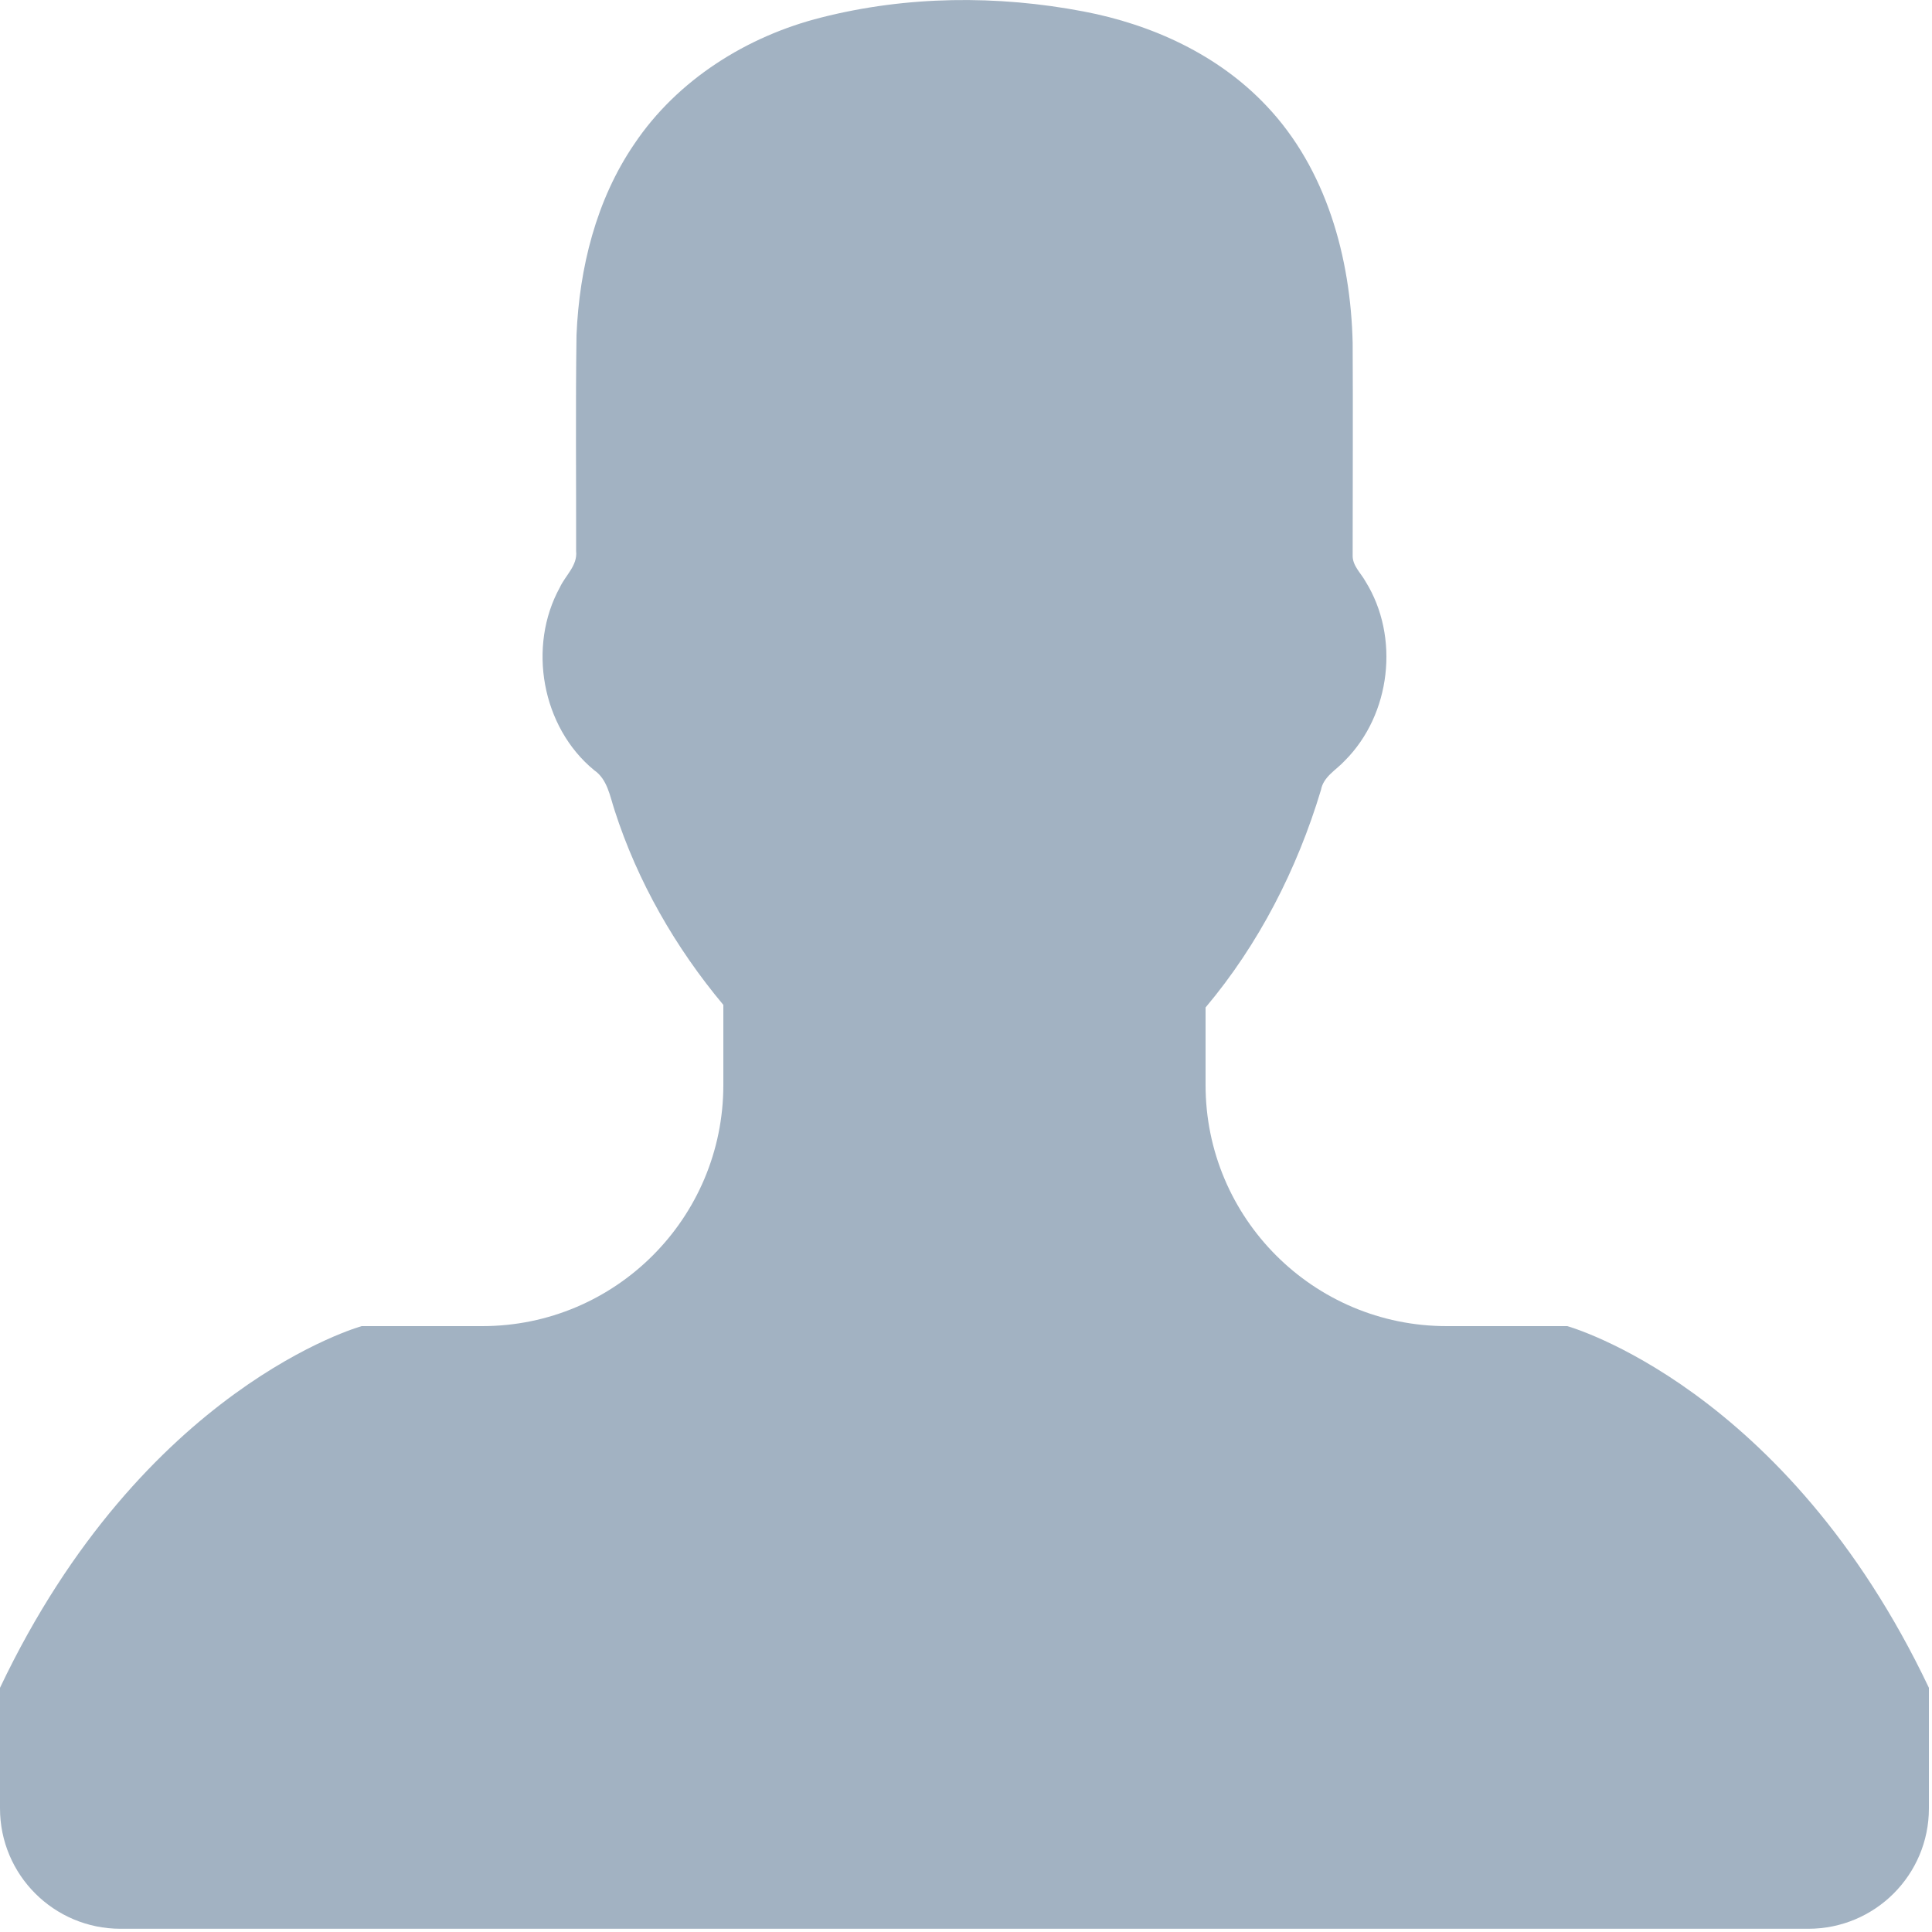<?xml version="1.0" encoding="UTF-8"?>
<svg width="15px" height="15px" viewBox="0 0 15 15" version="1.1" xmlns="http://www.w3.org/2000/svg" xmlns:xlink="http://www.w3.org/1999/xlink">
    <!-- Generator: Sketch 50.2 (55047) - http://www.bohemiancoding.com/sketch -->
    <title>Shape</title>
    <desc>Created with Sketch.</desc>
    <defs></defs>
    <g id="Page-1" stroke="none" stroke-width="1" fill="none" fill-rule="evenodd">
        <g id="Login" transform="translate(-598, -280)" fill="#A2B2C2" fill-rule="nonzero">
            <g id="Group" transform="translate(530, 110)">
                <g id="Login_input" transform="translate(50, 156)">
                    <path d="M30.168,24.296 L29.232,24.296 C28.198,24.296 27.36,23.458 27.36,22.424 L27.36,21.822 C27.774,21.33 28.071,20.748 28.256,20.133 C28.275,20.029 28.375,19.978 28.441,19.906 C28.799,19.548 28.87,18.944 28.601,18.513 C28.565,18.448 28.499,18.391 28.502,18.31 C28.502,17.761 28.505,17.211 28.502,16.663 C28.487,16.001 28.298,15.312 27.833,14.822 C27.459,14.425 26.944,14.19 26.413,14.089 C25.742,13.961 25.04,13.967 24.376,14.136 C23.8,14.281 23.259,14.619 22.924,15.119 C22.628,15.553 22.498,16.081 22.476,16.601 C22.468,17.16 22.474,17.72 22.473,18.279 C22.485,18.391 22.39,18.467 22.347,18.56 C22.094,19.019 22.206,19.645 22.612,19.979 C22.716,20.05 22.735,20.18 22.772,20.292 C22.95,20.845 23.244,21.357 23.616,21.802 L23.616,22.424 C23.616,23.458 22.778,24.296 21.744,24.296 L20.808,24.296 C20.808,24.296 19.112,24.764 18,27.104 L18,28.04 C18,28.557 18.419,28.975 18.936,28.975 L32.04,28.975 C32.557,28.975 32.976,28.557 32.976,28.04 L32.976,27.104 C31.864,24.764 30.168,24.296 30.168,24.296 Z" id="Shape"></path>
                </g>
            </g>
        </g>
    </g>
</svg>